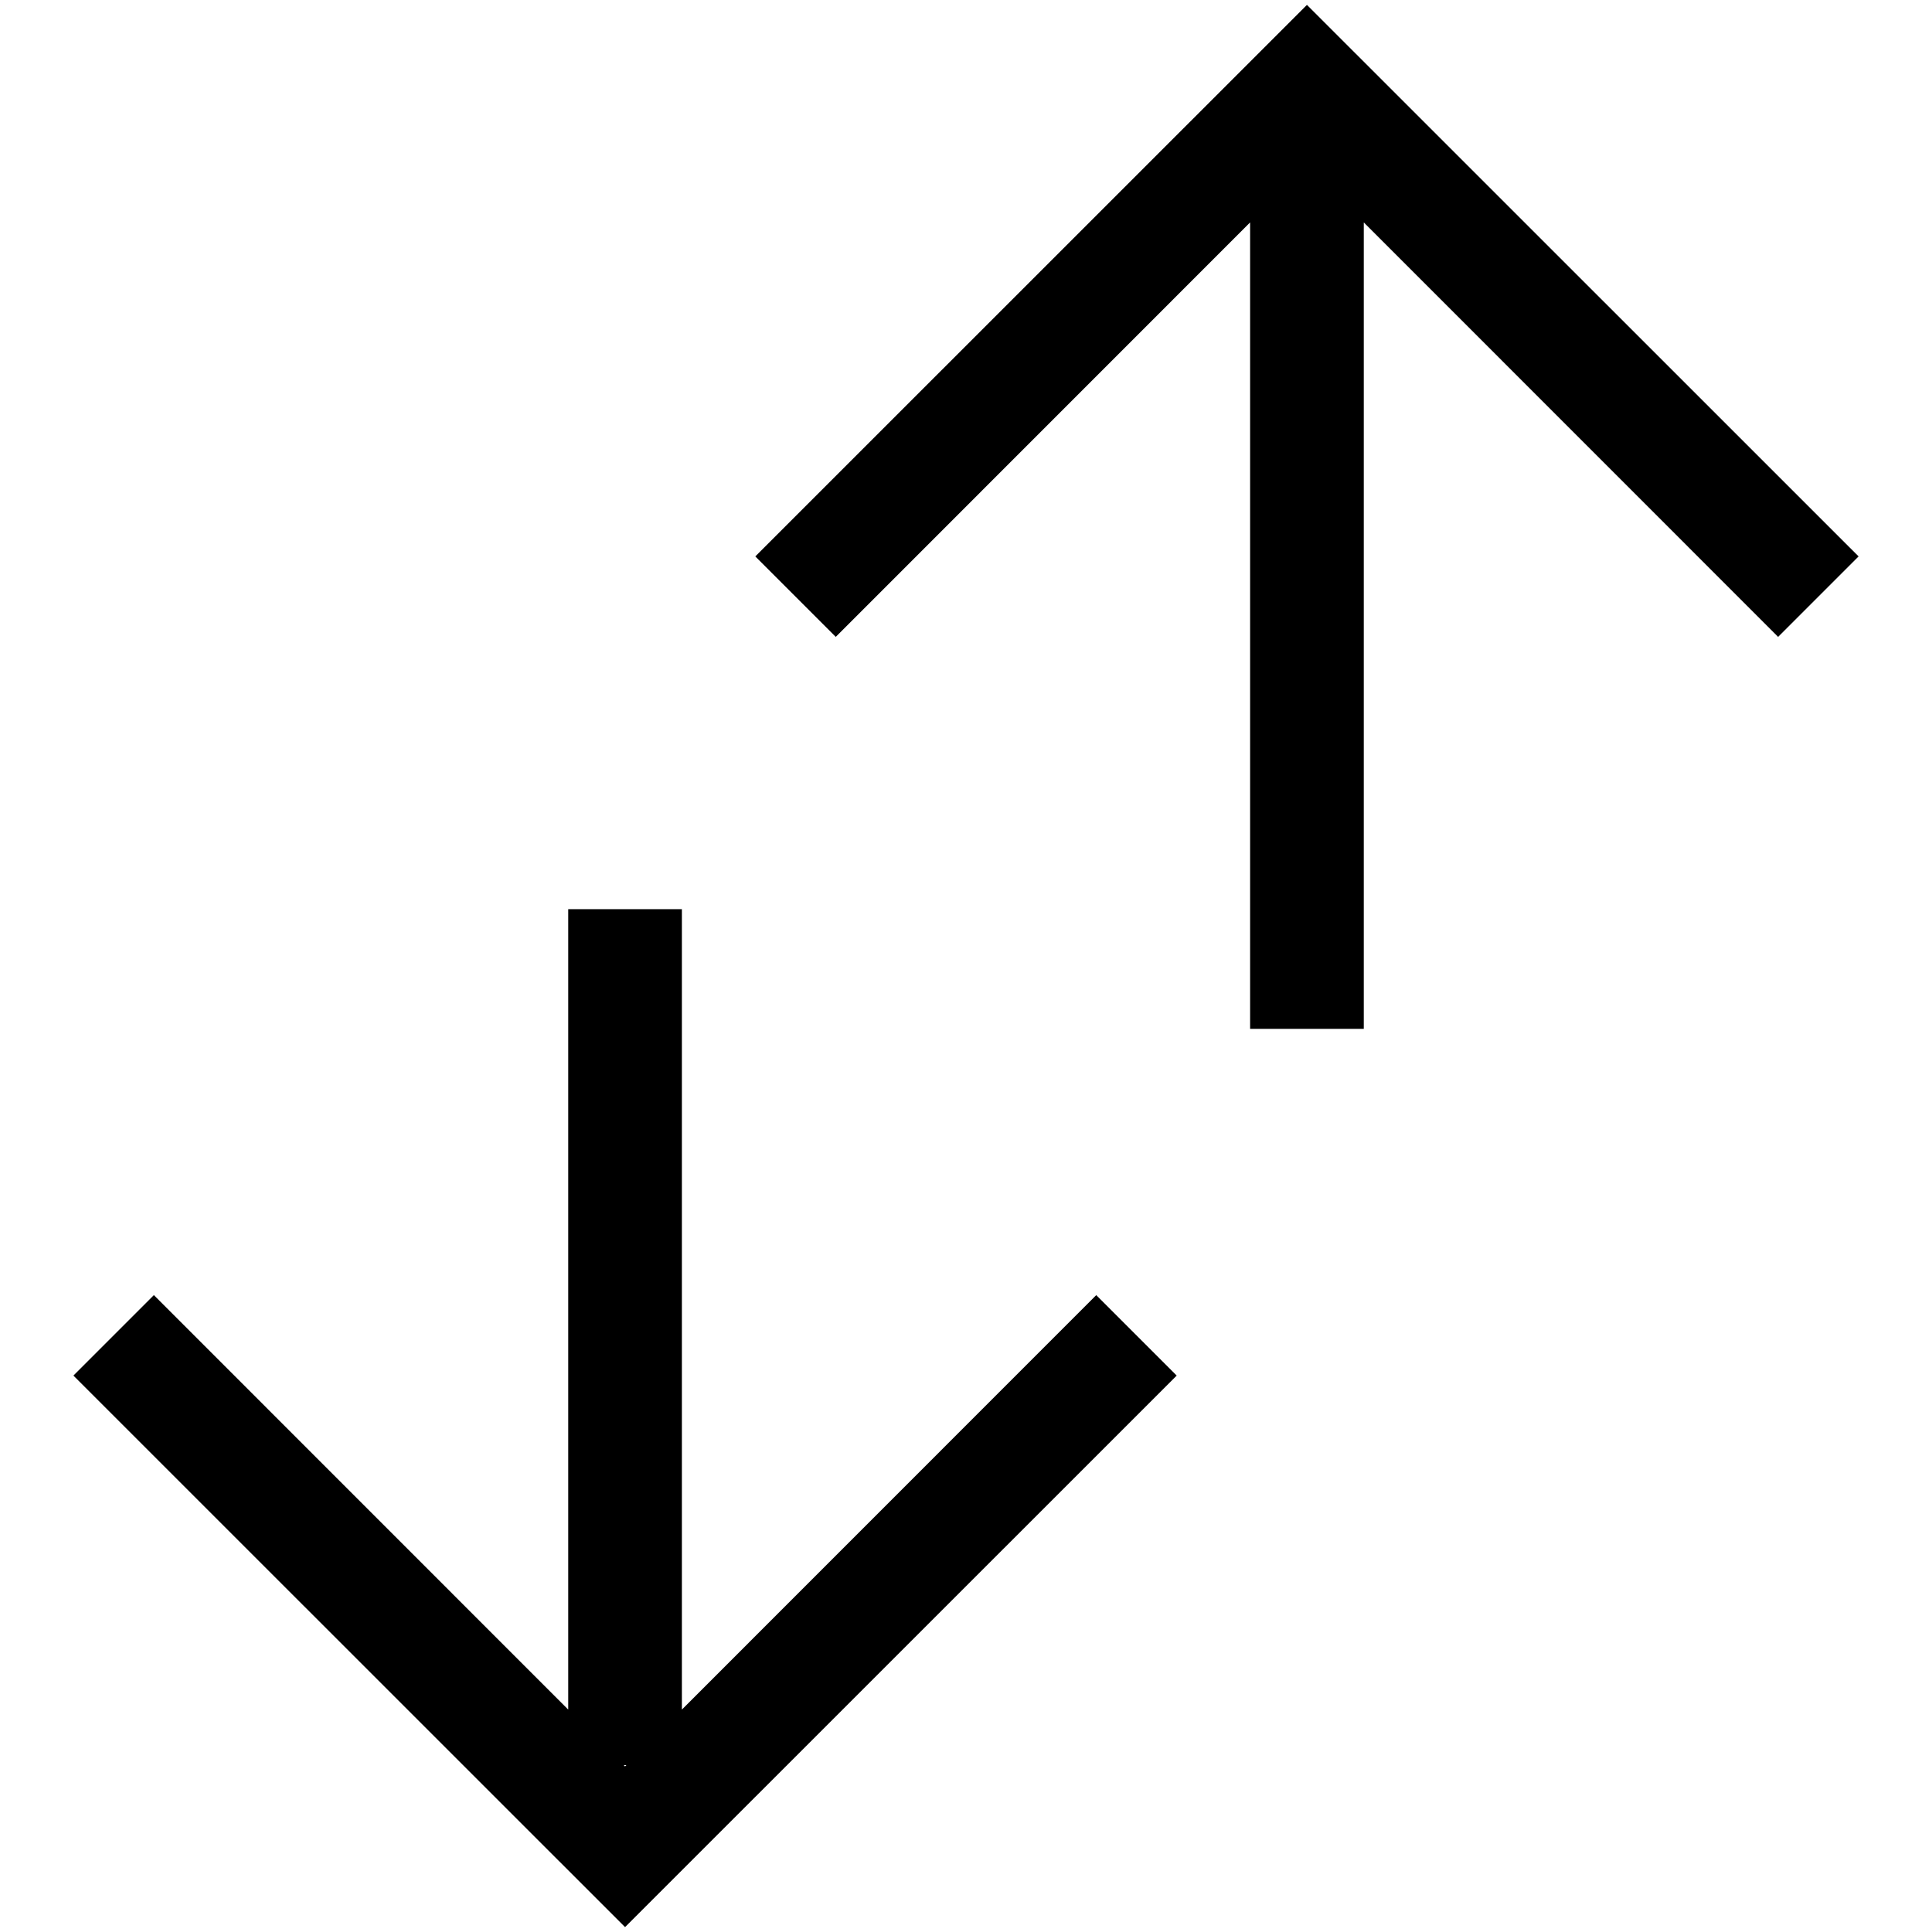 <svg xmlns="http://www.w3.org/2000/svg" width="17" height="17" viewBox="0 0 17 17"><path d="M11.5.043 6.646 4.896l.708.708L11 1.957v7.096h1V1.957l3.646 3.647.708-.708zM5 8v7.043l-3.646-3.647-.708.708L5.5 16.957l4.854-4.853-.708-.708L6 15.043V8zm.488 7.531h.024l-.012.012z"/></svg>